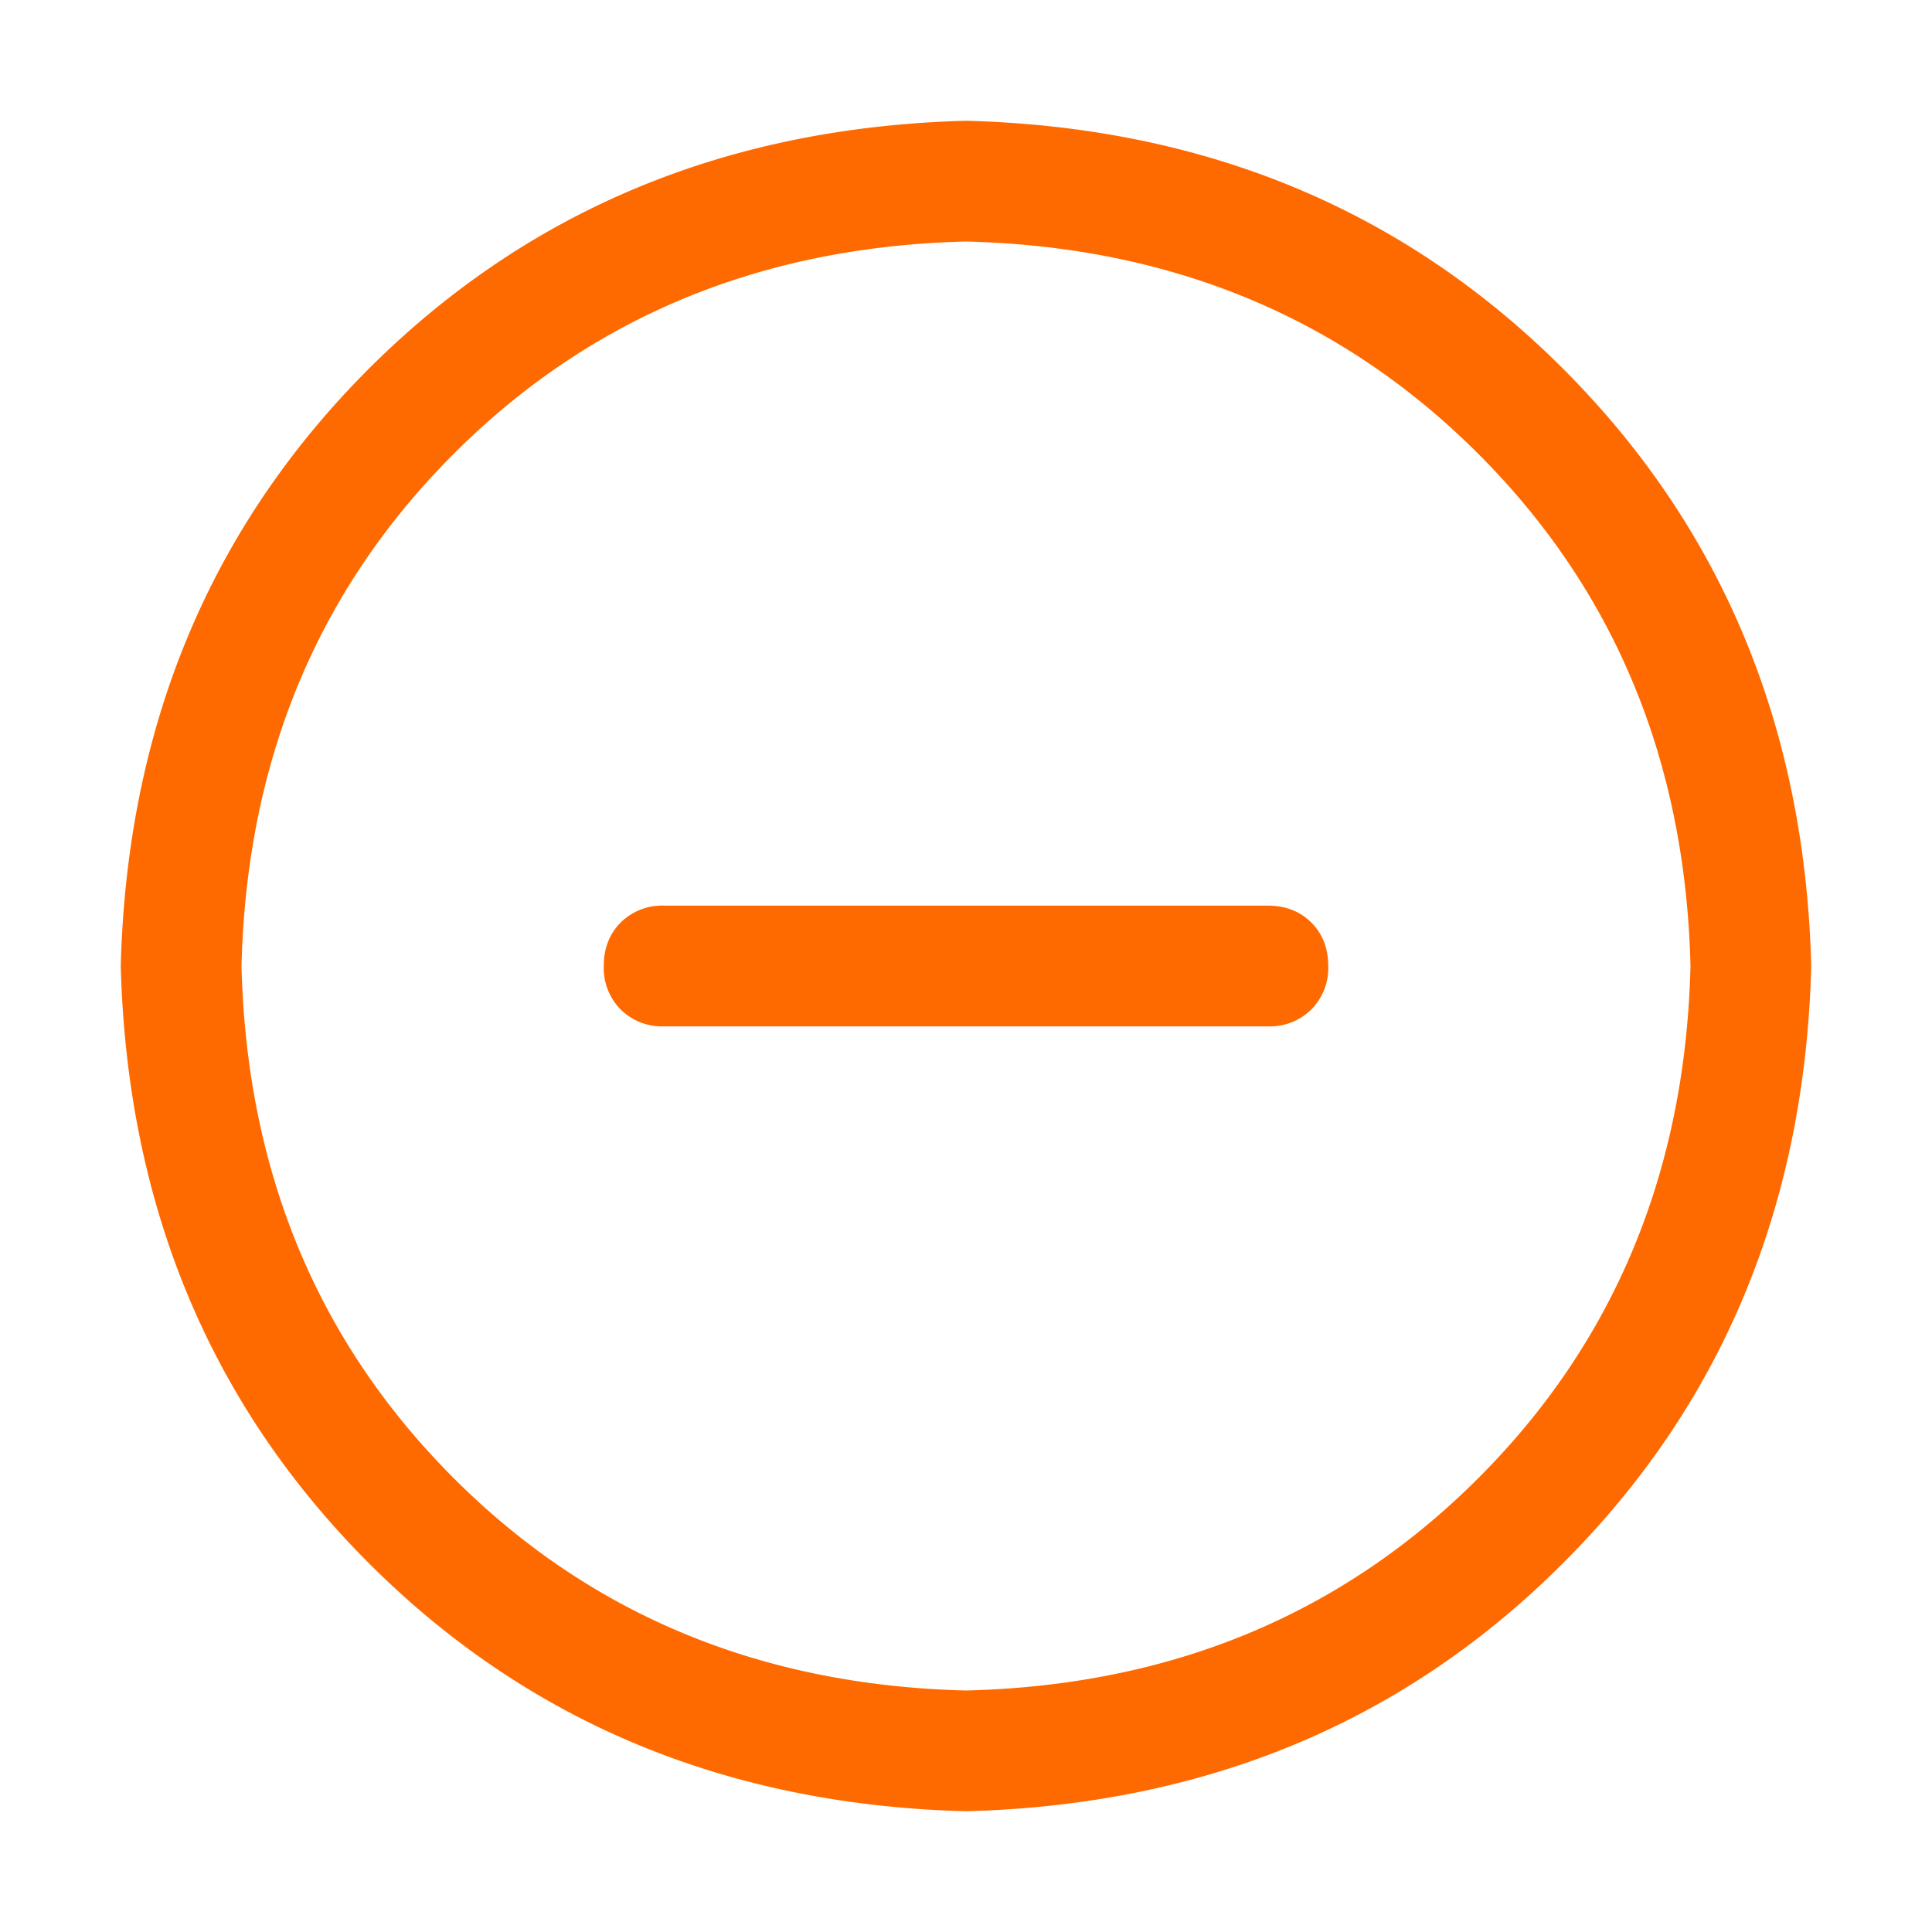 <?xml version="1.0" standalone="no"?><!DOCTYPE svg PUBLIC "-//W3C//DTD SVG 1.1//EN" "http://www.w3.org/Graphics/SVG/1.1/DTD/svg11.dtd"><svg t="1724134471922" class="icon" viewBox="0 0 1024 1024" version="1.1" xmlns="http://www.w3.org/2000/svg" p-id="13921" xmlns:xlink="http://www.w3.org/1999/xlink" width="200" height="200"><path d="M352 480h320c9.344 0 17.024 3.008 23.04 8.96 5.952 6.016 8.96 13.696 8.96 23.04a31.168 31.168 0 0 1-8.96 23.04 31.168 31.168 0 0 1-23.04 8.96h-320a31.168 31.168 0 0 1-23.04-8.96A31.168 31.168 0 0 1 320 512c0-9.344 3.008-17.024 8.96-23.04a31.168 31.168 0 0 1 23.04-8.96zM512 896c108.672-2.688 199.168-40.192 271.488-112.512S893.312 620.672 896 512c-2.688-108.672-40.192-199.168-112.512-271.488S620.672 130.688 512 128c-108.672 2.688-199.168 40.192-271.488 112.512S130.688 403.328 128 512c2.688 108.672 40.192 199.168 112.512 271.488S403.328 893.312 512 896z m0 64c-126.72-3.328-232.192-47.168-316.544-131.52C111.232 744.192 67.392 638.72 64 512c3.328-126.72 47.168-232.192 131.456-316.544C279.872 111.232 385.344 67.392 512 64c126.72 3.328 232.192 47.168 316.48 131.456C912.832 279.872 956.672 385.344 960 512c-3.328 126.72-47.168 232.192-131.52 316.48C744.192 912.832 638.72 956.672 512 960z" fill="#ff6a00" p-id="13922"></path></svg>